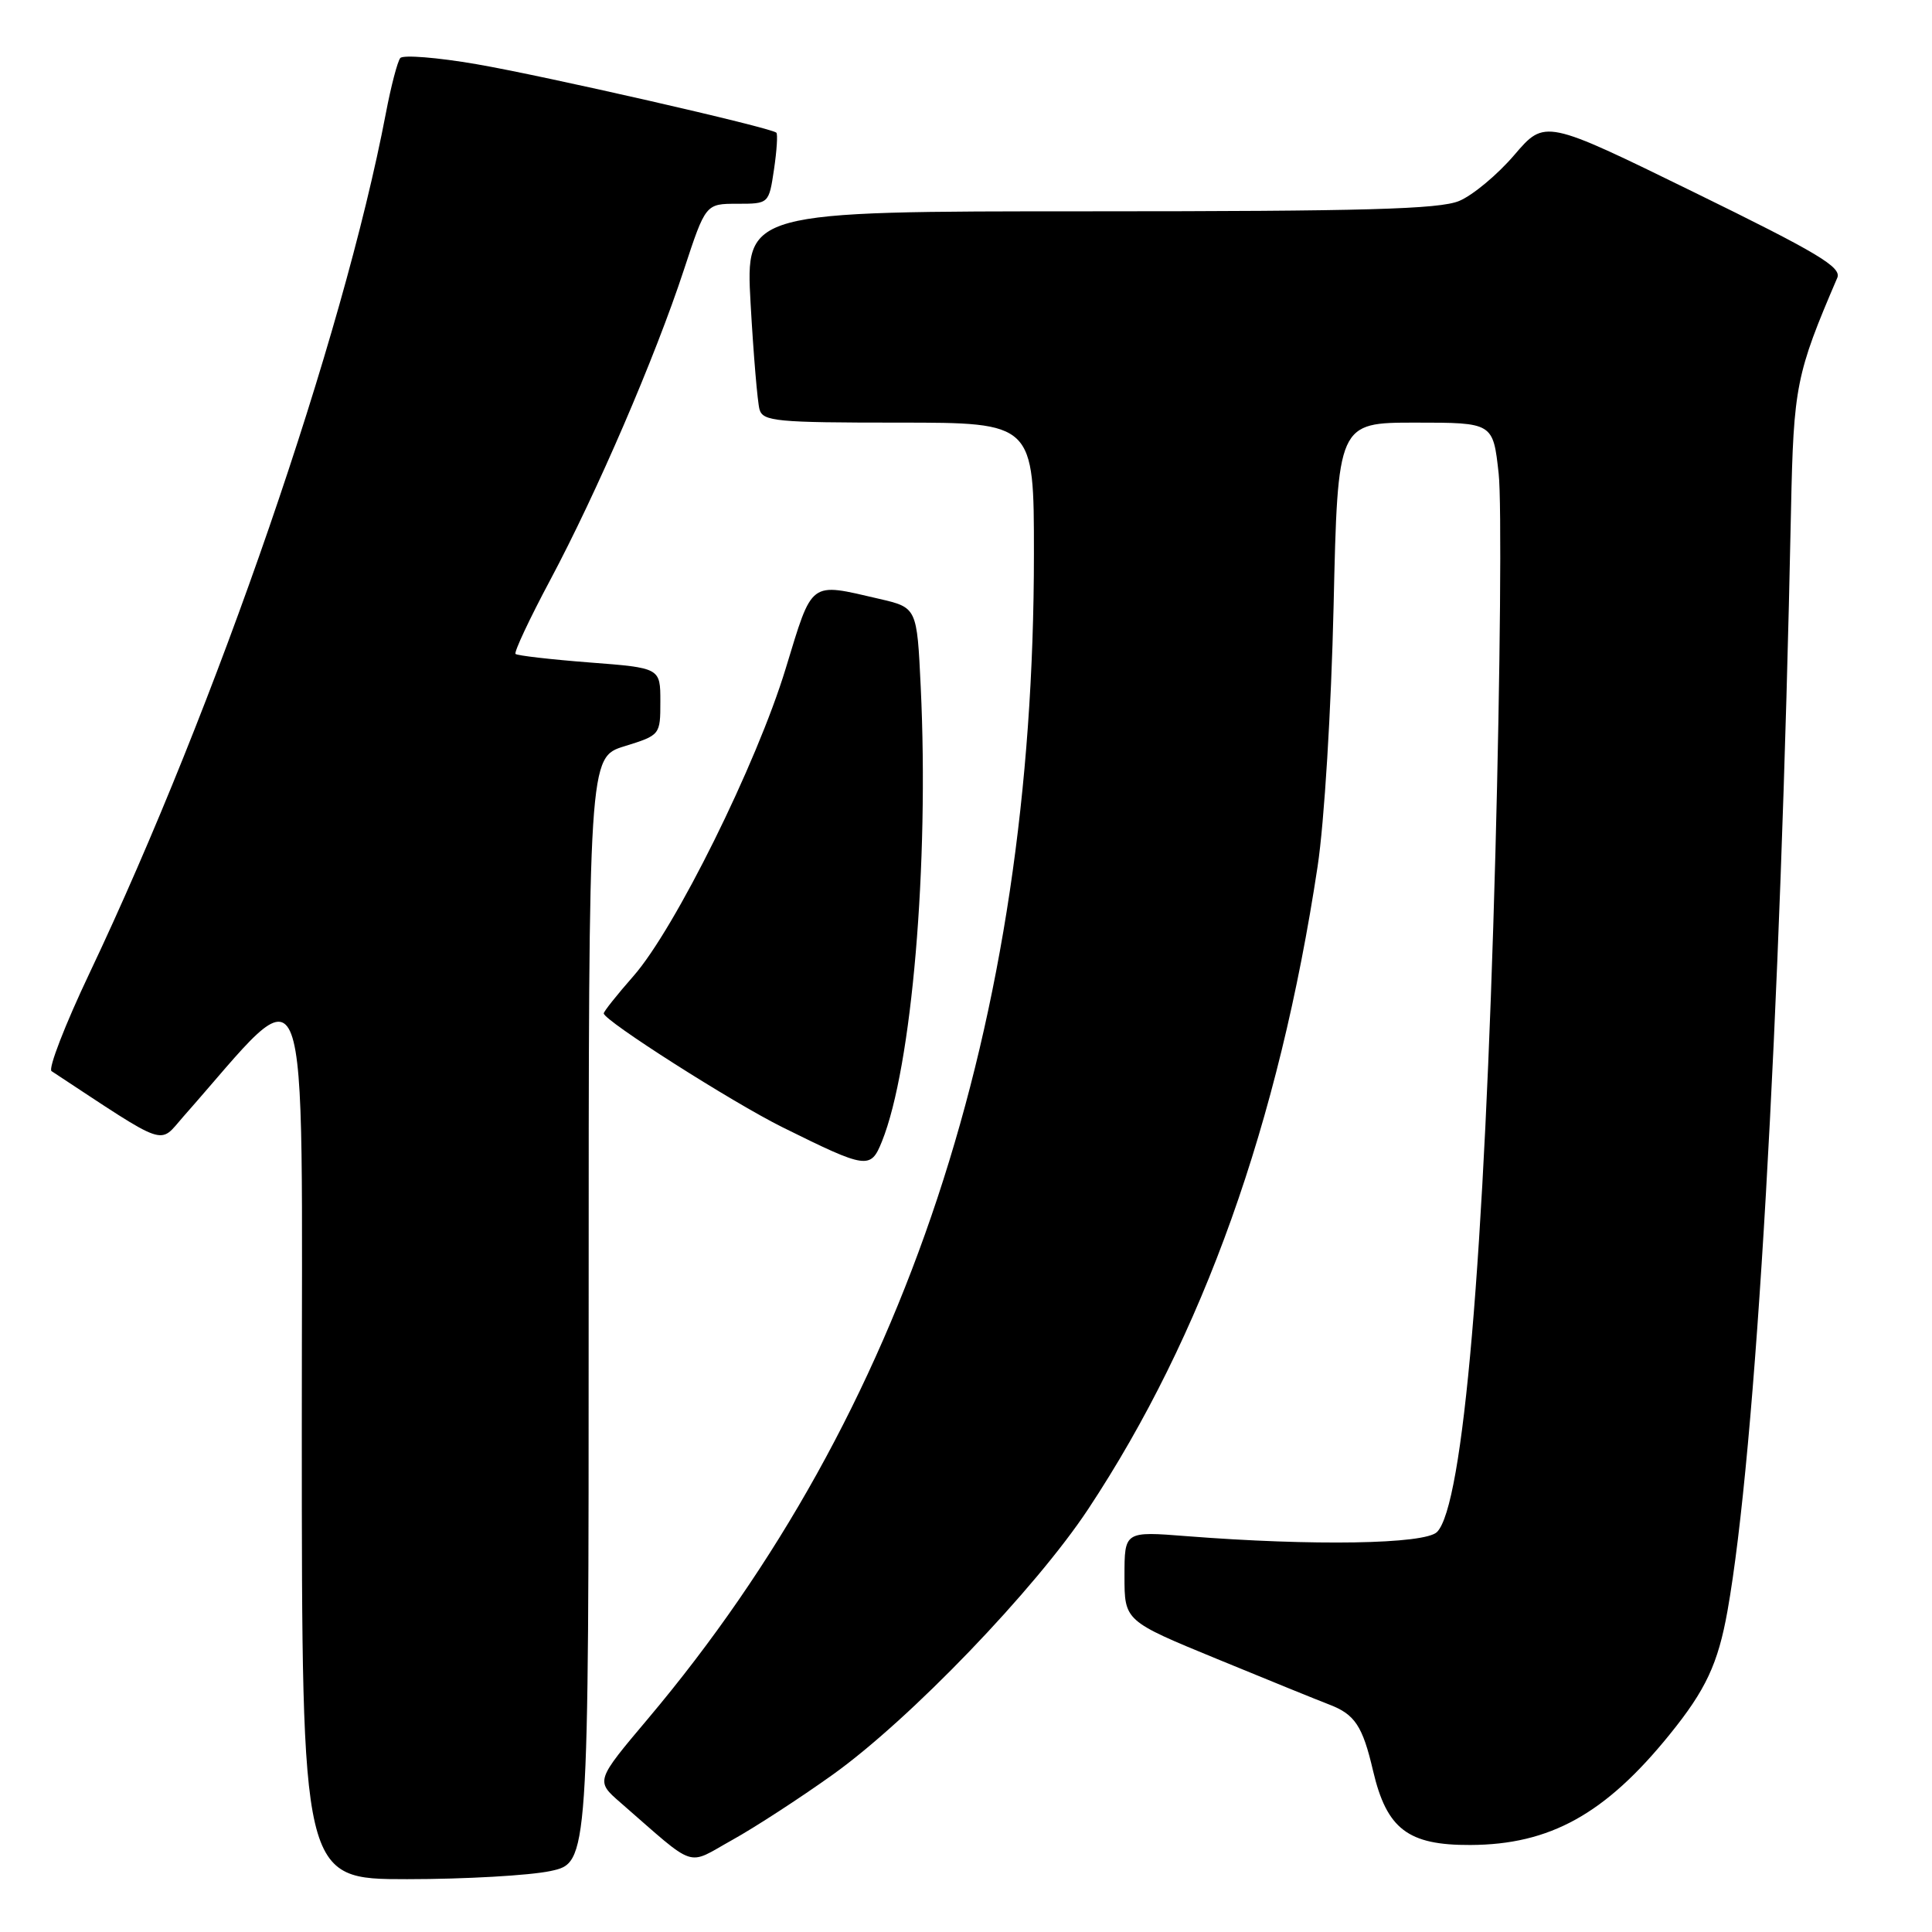 <?xml version="1.0" encoding="UTF-8" standalone="no"?>
<!DOCTYPE svg PUBLIC "-//W3C//DTD SVG 1.1//EN" "http://www.w3.org/Graphics/SVG/1.1/DTD/svg11.dtd" >
<svg xmlns="http://www.w3.org/2000/svg" xmlns:xlink="http://www.w3.org/1999/xlink" version="1.1" viewBox="0 0 256 256">
 <g >
 <path fill="currentColor"
d=" M 72.95 247.92 C 78.00 246.83 78.00 246.83 78.00 173.59 C 78.00 100.35 78.00 100.35 82.75 98.88 C 87.48 97.41 87.50 97.39 87.50 92.95 C 87.50 88.50 87.50 88.50 78.11 87.78 C 72.95 87.38 68.54 86.87 68.31 86.65 C 68.09 86.42 70.15 82.02 72.90 76.87 C 79.06 65.32 86.80 47.38 90.62 35.75 C 93.50 27.00 93.50 27.00 97.69 27.00 C 101.88 27.00 101.88 27.00 102.56 22.45 C 102.93 19.95 103.07 17.76 102.87 17.58 C 102.11 16.89 72.13 10.05 63.11 8.50 C 57.94 7.61 53.41 7.25 53.04 7.69 C 52.67 8.14 51.81 11.42 51.13 15.00 C 45.43 44.87 28.68 93.48 11.87 128.93 C 8.62 135.77 6.36 141.62 6.83 141.93 C 22.48 152.23 20.98 151.71 24.30 147.95 C 41.51 128.48 39.98 124.39 39.99 189.75 C 40.00 249.00 40.00 249.00 53.95 249.00 C 61.62 249.00 70.17 248.51 72.95 247.92 Z  M 110.33 235.16 C 120.57 227.84 137.16 210.59 144.20 199.95 C 159.41 176.95 169.45 148.83 174.59 114.80 C 175.48 108.93 176.39 94.06 176.71 80.25 C 177.26 56.00 177.26 56.00 187.55 56.00 C 197.84 56.00 197.84 56.00 198.58 62.75 C 198.99 66.46 198.79 89.08 198.15 113.00 C 196.70 166.83 193.89 199.53 190.41 203.00 C 188.78 204.62 173.97 204.86 157.25 203.55 C 149.00 202.90 149.00 202.90 149.00 208.84 C 149.00 214.78 149.00 214.78 161.31 219.84 C 168.08 222.63 174.74 225.33 176.10 225.85 C 179.53 227.15 180.55 228.69 181.94 234.65 C 183.75 242.36 186.56 244.51 194.83 244.47 C 205.38 244.43 212.71 240.37 221.23 229.84 C 226.03 223.92 227.65 220.45 228.90 213.46 C 232.65 192.39 235.92 135.81 237.32 67.50 C 237.66 51.18 237.98 49.56 243.45 36.81 C 244.05 35.40 240.87 33.50 224.44 25.46 C 204.71 15.80 204.71 15.80 200.66 20.53 C 198.44 23.13 195.15 25.88 193.34 26.63 C 190.73 27.72 180.81 28.00 144.42 28.00 C 98.78 28.00 98.78 28.00 99.46 40.25 C 99.84 46.99 100.37 53.29 100.64 54.25 C 101.09 55.83 102.84 56.00 119.07 56.00 C 137.00 56.00 137.00 56.00 137.00 73.39 C 137.00 135.72 119.92 187.28 85.91 227.68 C 78.91 235.98 78.91 235.98 82.21 238.85 C 92.47 247.78 90.85 247.24 97.00 243.82 C 100.03 242.14 106.02 238.24 110.33 235.16 Z  M 116.86 151.25 C 120.83 141.41 123.12 114.50 122.00 91.00 C 121.50 80.51 121.50 80.51 116.50 79.35 C 107.17 77.19 107.71 76.79 104.11 88.58 C 100.27 101.21 89.43 123.09 83.93 129.34 C 81.77 131.80 80.00 134.02 80.00 134.28 C 80.00 135.22 97.05 146.08 103.71 149.38 C 114.87 154.91 115.36 154.98 116.86 151.25 Z "/>
</g>
</svg>